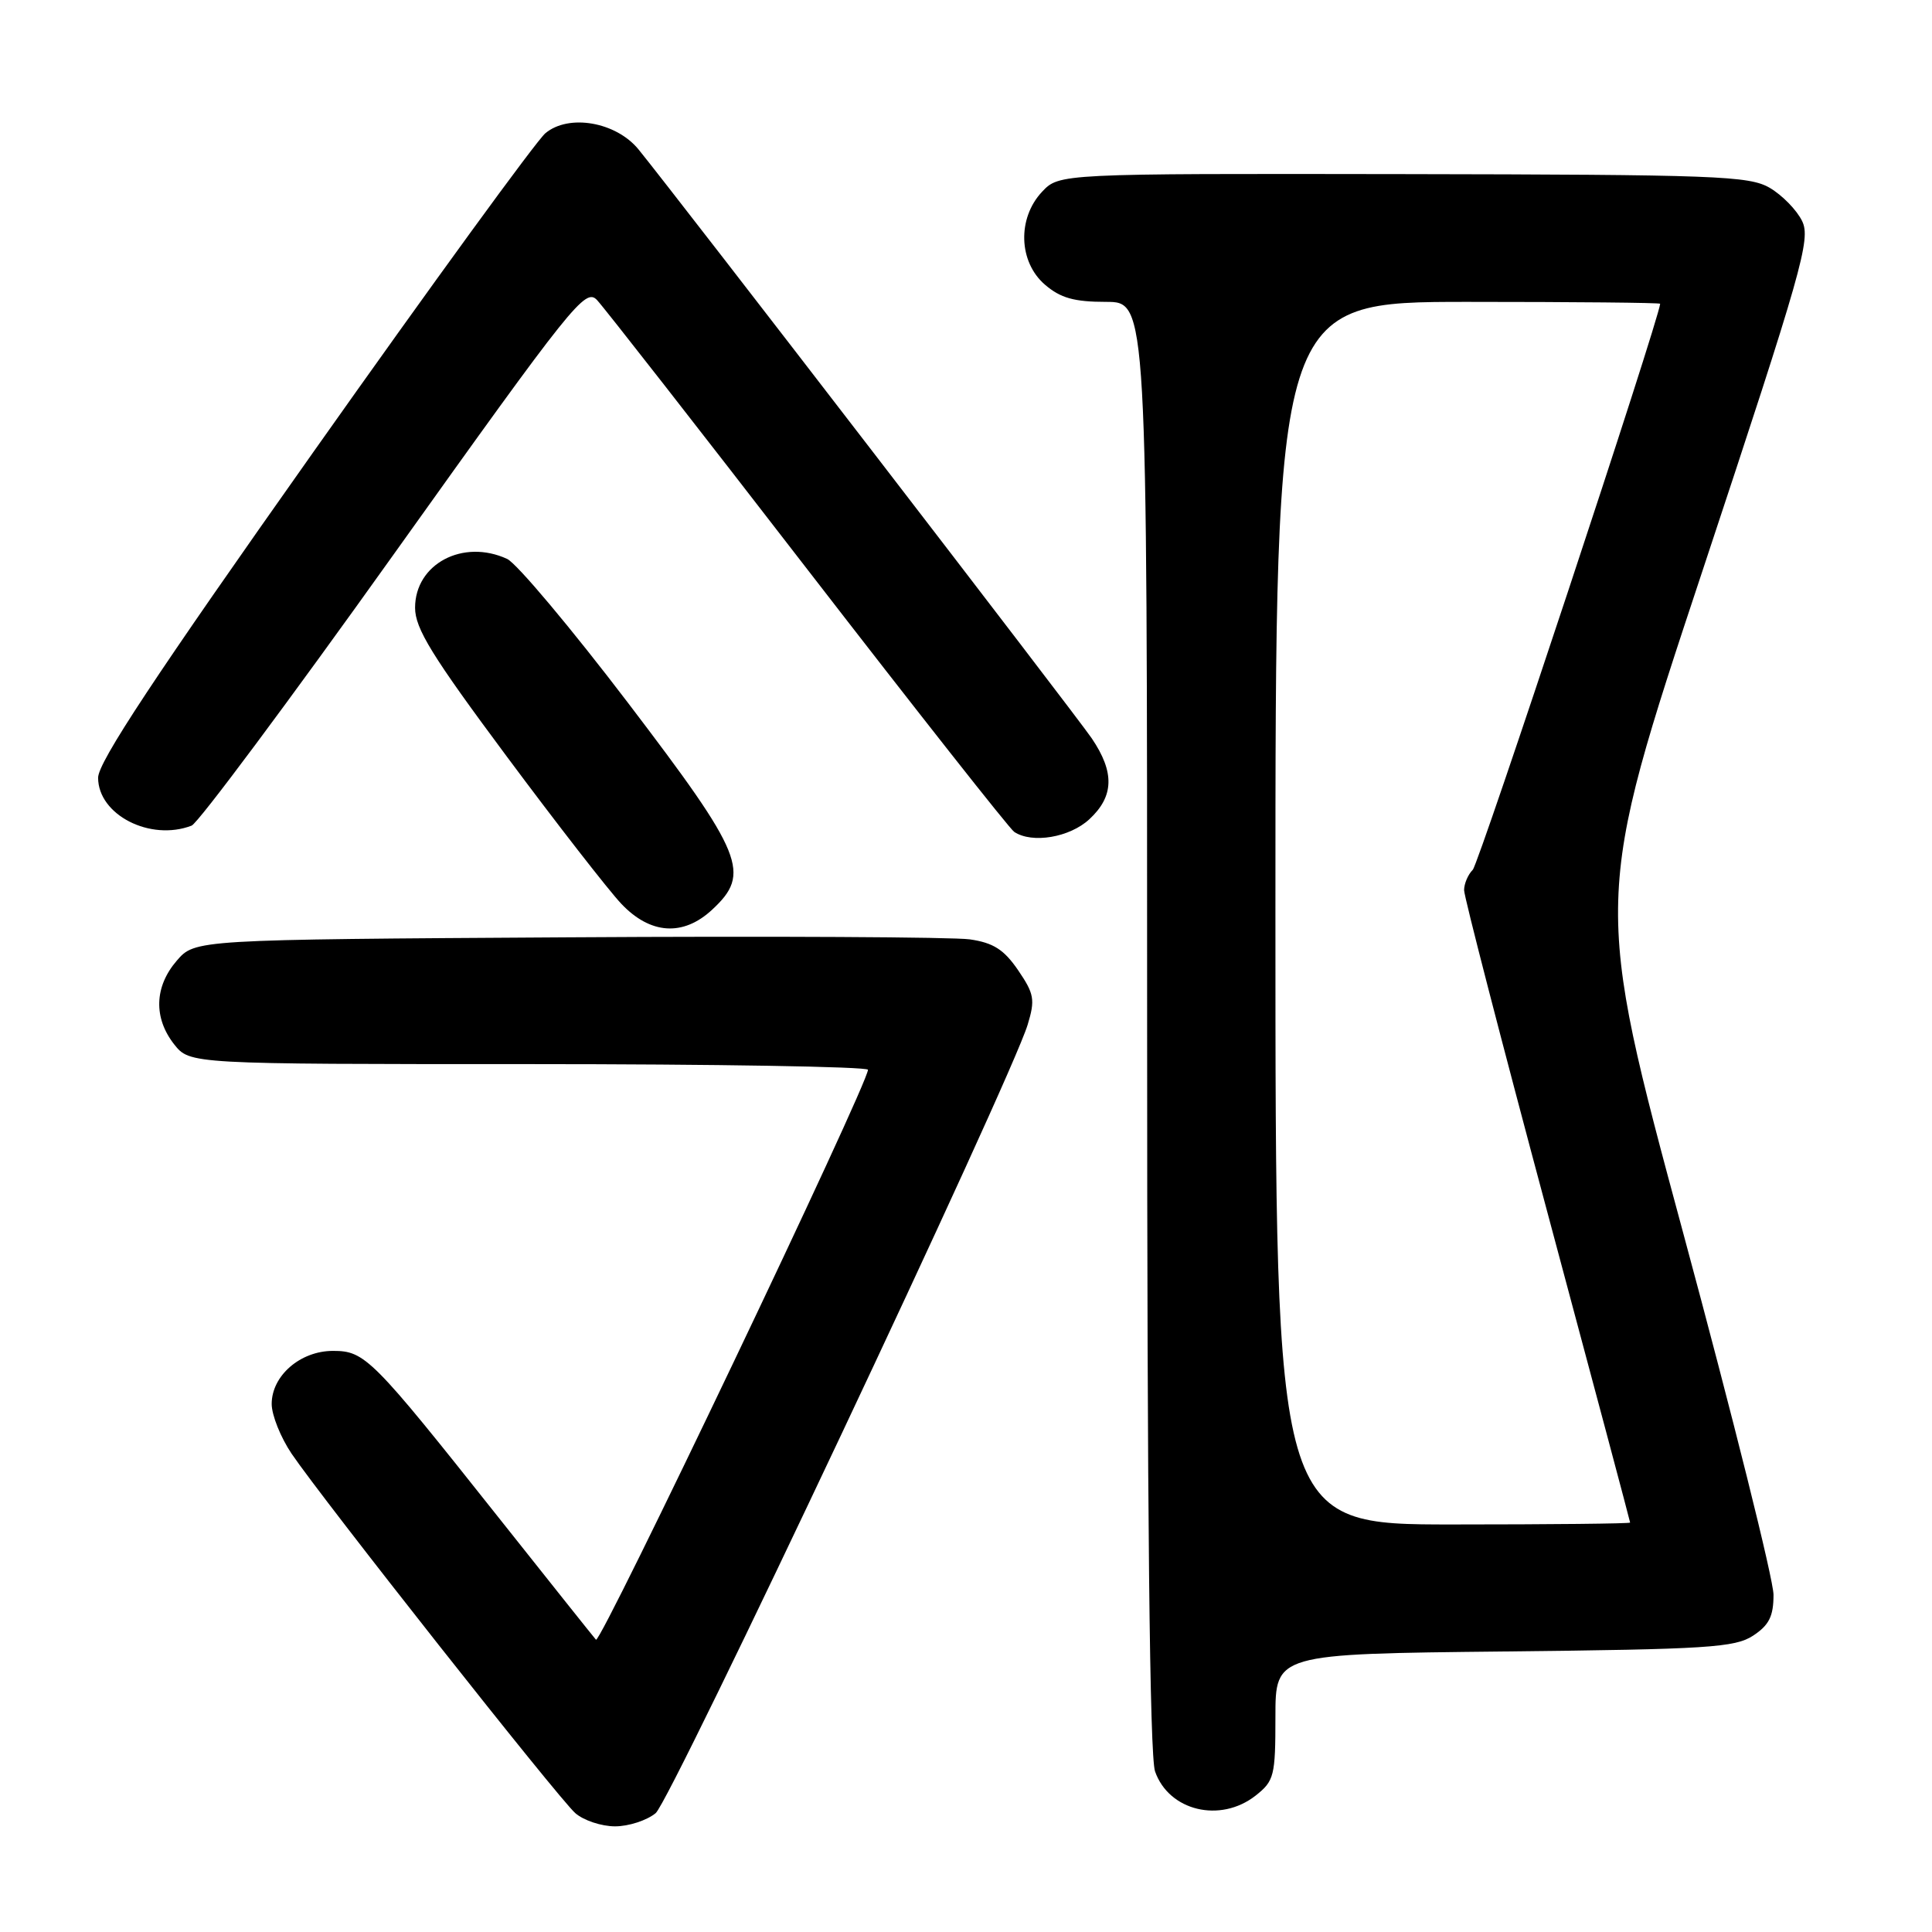 <?xml version="1.0" encoding="UTF-8" standalone="no"?>
<!DOCTYPE svg PUBLIC "-//W3C//DTD SVG 1.1//EN" "http://www.w3.org/Graphics/SVG/1.1/DTD/svg11.dtd" >
<svg xmlns="http://www.w3.org/2000/svg" xmlns:xlink="http://www.w3.org/1999/xlink" version="1.1" viewBox="0 0 256 256">
 <g >
 <path fill="currentColor"
d=" M 86.88 240.25 C 88.92 238.54 133.93 143.15 136.17 135.78 C 137.18 132.46 137.04 131.69 134.90 128.55 C 133.03 125.82 131.62 124.92 128.50 124.47 C 126.30 124.16 102.30 124.03 75.16 124.20 C 25.83 124.50 25.83 124.50 23.41 127.31 C 20.45 130.75 20.33 134.87 23.07 138.37 C 25.15 141.00 25.15 141.00 70.07 141.00 C 94.78 141.00 115.00 141.34 115.01 141.75 C 115.02 143.64 79.56 217.95 78.97 217.27 C 78.60 216.85 72.77 209.53 66.00 201.00 C 49.27 179.91 48.36 179.00 44.12 179.00 C 39.79 179.00 36.00 182.29 36.00 186.03 C 36.00 187.51 37.19 190.47 38.63 192.61 C 42.78 198.73 74.00 238.30 76.23 240.25 C 77.32 241.21 79.70 242.00 81.50 242.00 C 83.30 242.00 85.72 241.21 86.88 240.25 Z  M 166.37 237.93 C 168.84 235.98 169.00 235.33 169.00 227.50 C 169.00 219.15 169.00 219.15 199.30 218.83 C 226.27 218.54 229.89 218.31 232.30 216.73 C 234.41 215.34 235.00 214.17 235.00 211.32 C 235.00 209.32 229.63 187.79 223.06 163.48 C 211.12 119.27 211.12 119.27 225.60 75.60 C 238.82 35.70 239.96 31.70 238.79 29.29 C 238.08 27.83 236.15 25.86 234.50 24.89 C 231.77 23.30 227.42 23.14 185.92 23.07 C 140.35 23.00 140.35 23.00 138.07 25.42 C 134.78 28.93 134.96 34.71 138.46 37.72 C 140.52 39.49 142.33 40.00 146.56 40.00 C 152.00 40.00 152.00 40.00 152.00 135.85 C 152.00 200.37 152.34 232.69 153.05 234.72 C 154.88 239.96 161.69 241.60 166.37 237.93 Z  M 94.35 120.55 C 99.55 115.73 98.56 113.29 83.25 93.18 C 75.69 83.25 68.47 74.65 67.20 74.06 C 61.35 71.36 55.00 74.72 55.00 80.53 C 55.00 83.28 57.23 86.90 67.12 100.20 C 73.79 109.17 80.63 117.96 82.32 119.75 C 86.17 123.82 90.51 124.11 94.35 120.55 Z  M 144.35 108.55 C 147.62 105.52 147.71 102.33 144.66 97.83 C 142.51 94.67 89.68 26.03 84.60 19.79 C 81.62 16.15 75.35 15.06 72.26 17.66 C 71.06 18.67 57.23 37.67 41.54 59.87 C 20.54 89.58 13.00 100.99 13.00 103.05 C 13.00 107.97 19.91 111.51 25.39 109.40 C 26.25 109.07 38.31 92.88 52.20 73.41 C 75.93 40.16 77.56 38.12 79.11 39.76 C 80.02 40.72 92.58 56.80 107.02 75.50 C 121.47 94.20 133.78 109.83 134.39 110.23 C 136.77 111.81 141.74 110.97 144.35 108.55 Z  M 169.00 121.00 C 169.00 40.00 169.00 40.00 194.50 40.00 C 208.53 40.00 219.99 40.11 219.98 40.25 C 219.77 42.53 195.97 114.43 195.15 115.25 C 194.52 115.88 194.00 117.10 194.00 117.95 C 194.00 118.80 198.95 137.95 205.00 160.50 C 211.05 183.05 216.00 201.61 216.00 201.75 C 216.00 201.89 205.43 202.00 192.50 202.00 C 169.00 202.00 169.00 202.00 169.00 121.00 Z "/>
</g>
</svg>